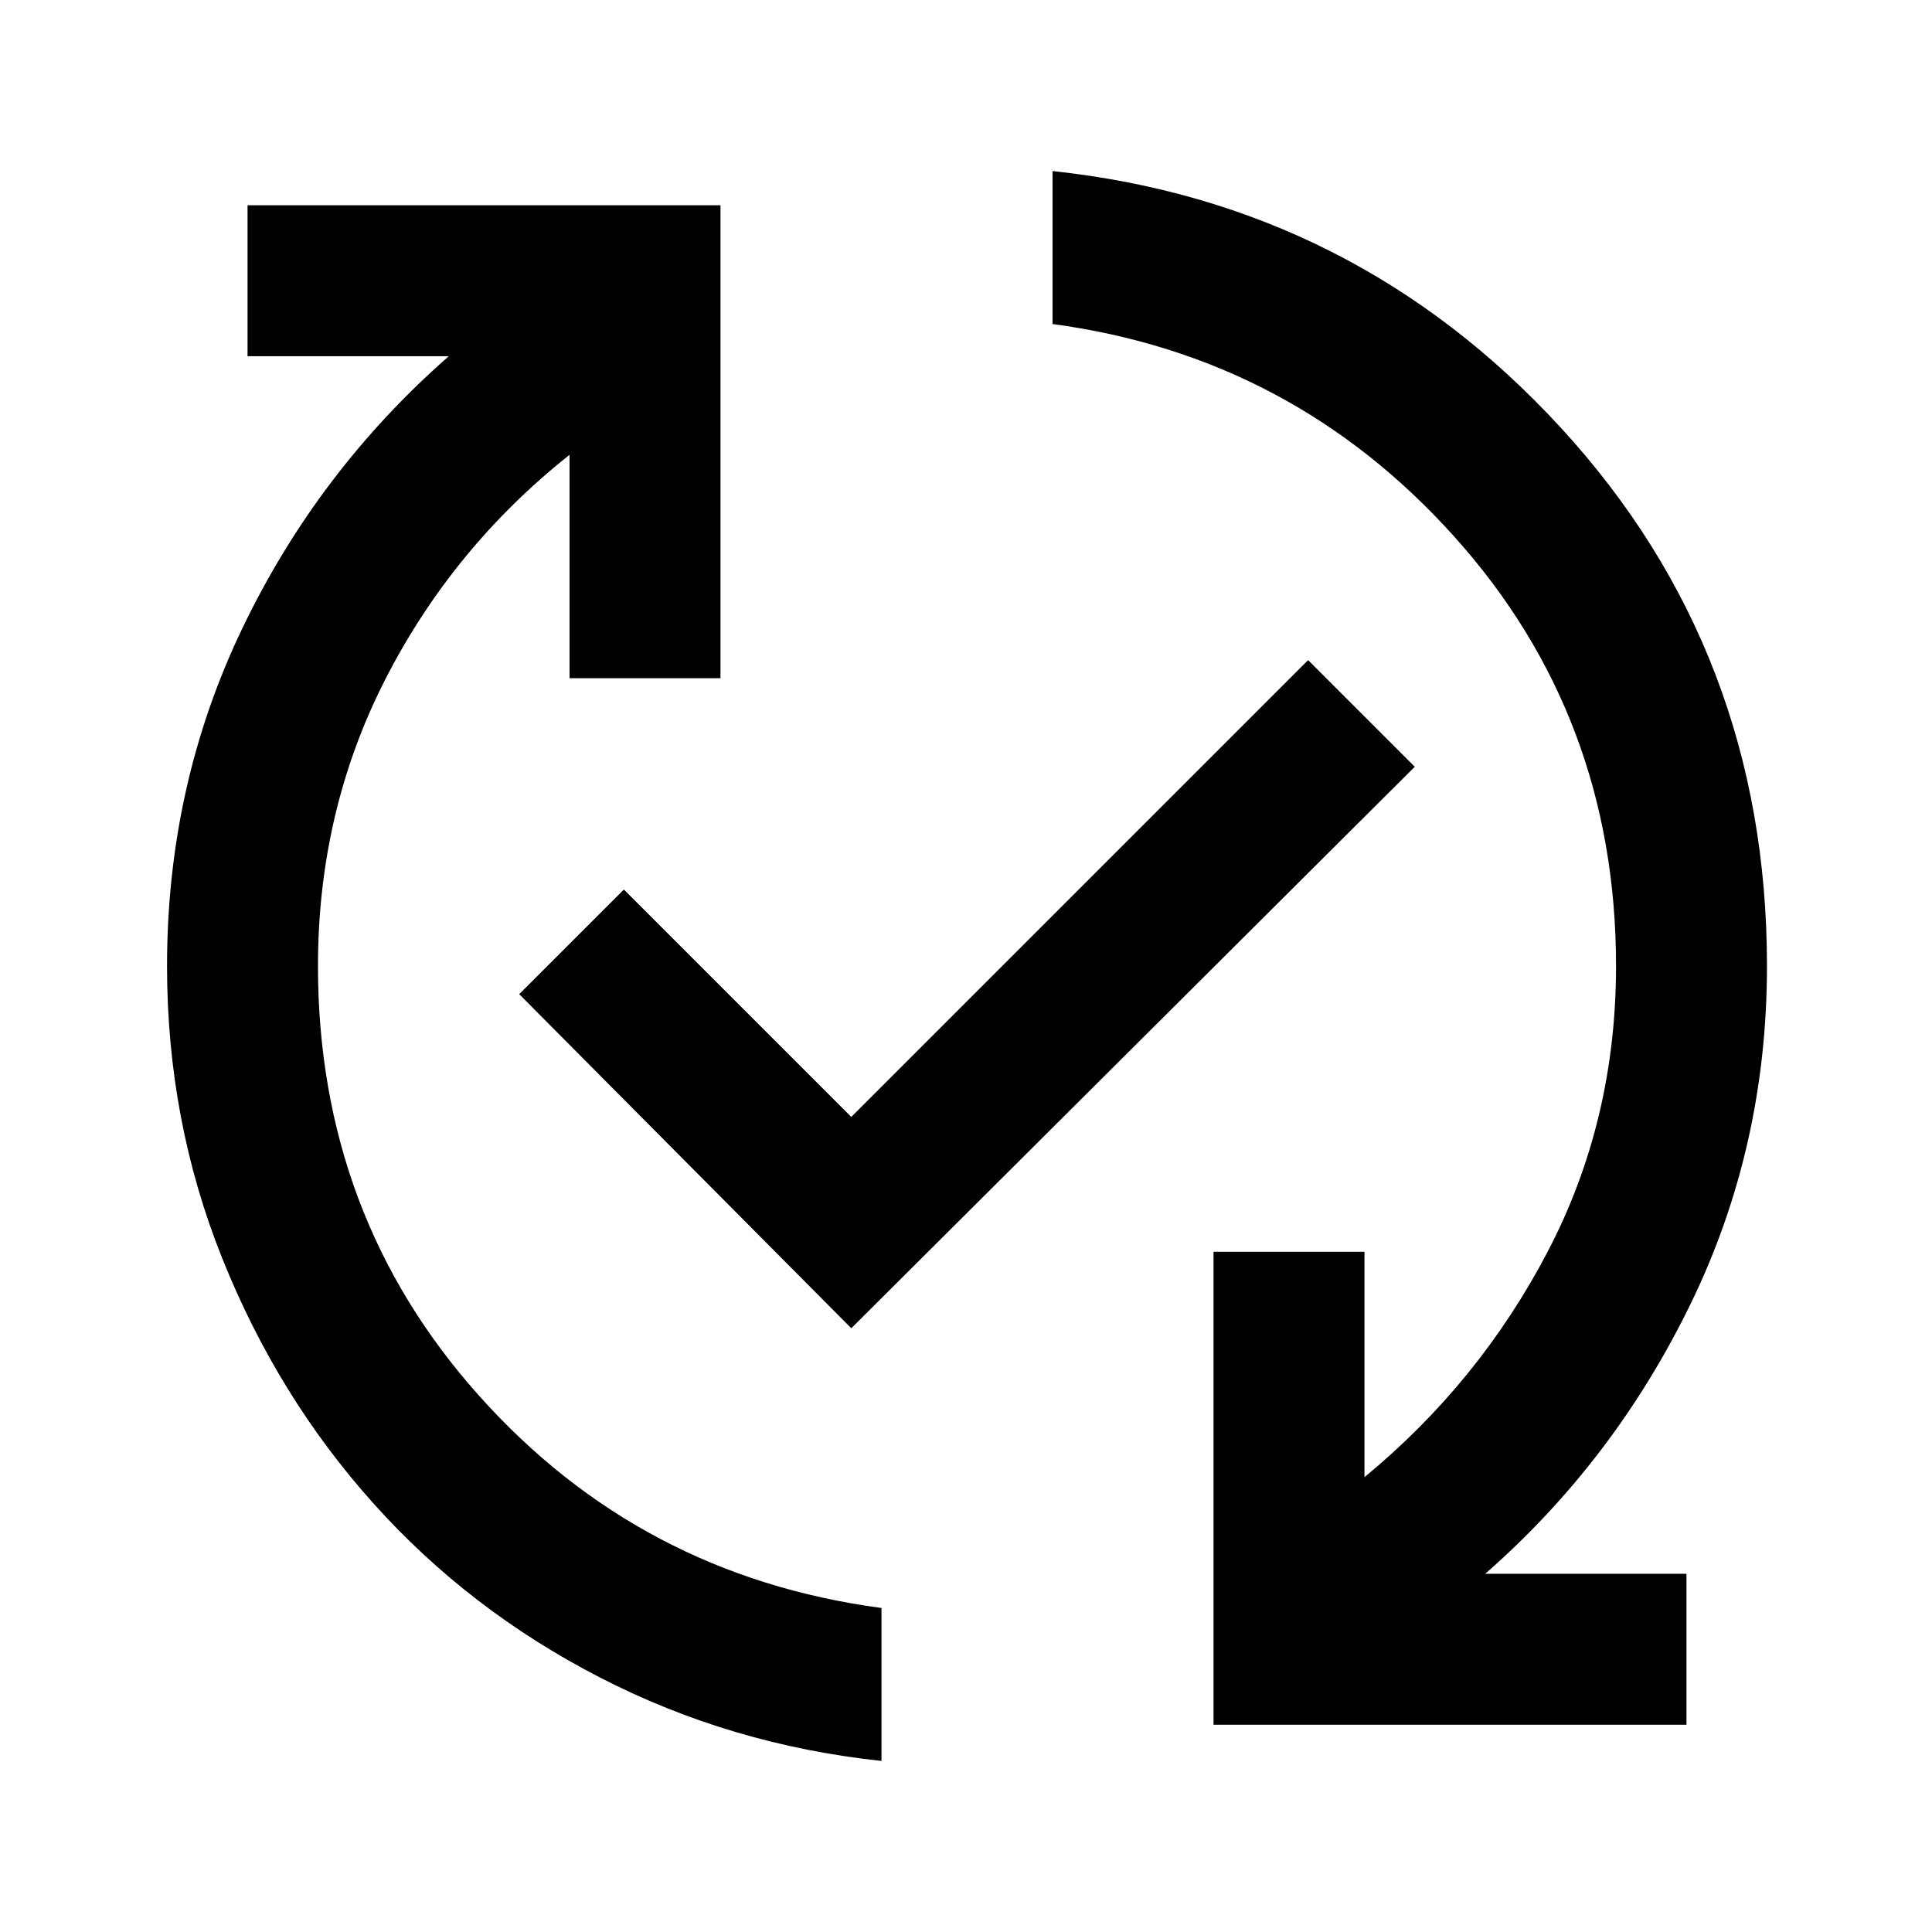 <svg xmlns="http://www.w3.org/2000/svg" height="24" width="24"><path d="M15.075 21.425V15.55H16.95V18.35Q18.375 17.175 19.225 15.55Q20.075 13.925 20.075 12Q20.075 8.9 18.062 6.662Q16.05 4.425 13.075 4.025V2.125Q16.825 2.525 19.388 5.312Q21.95 8.1 21.95 12Q21.95 14.25 21 16.2Q20.05 18.15 18.45 19.55H20.95V21.425ZM10.95 21.875Q9.075 21.675 7.45 20.837Q5.825 20 4.638 18.675Q3.45 17.35 2.763 15.637Q2.075 13.925 2.075 12Q2.075 9.75 3.013 7.8Q3.95 5.85 5.575 4.425H3.075V2.55H8.95V8.425H7.075V5.65Q5.625 6.8 4.787 8.438Q3.95 10.075 3.95 12Q3.95 15.1 5.95 17.337Q7.95 19.575 10.95 19.975ZM10.575 16.5 6.45 12.35 7.75 11.05 10.575 13.875 16.25 8.2 17.575 9.525Z"/></svg>
